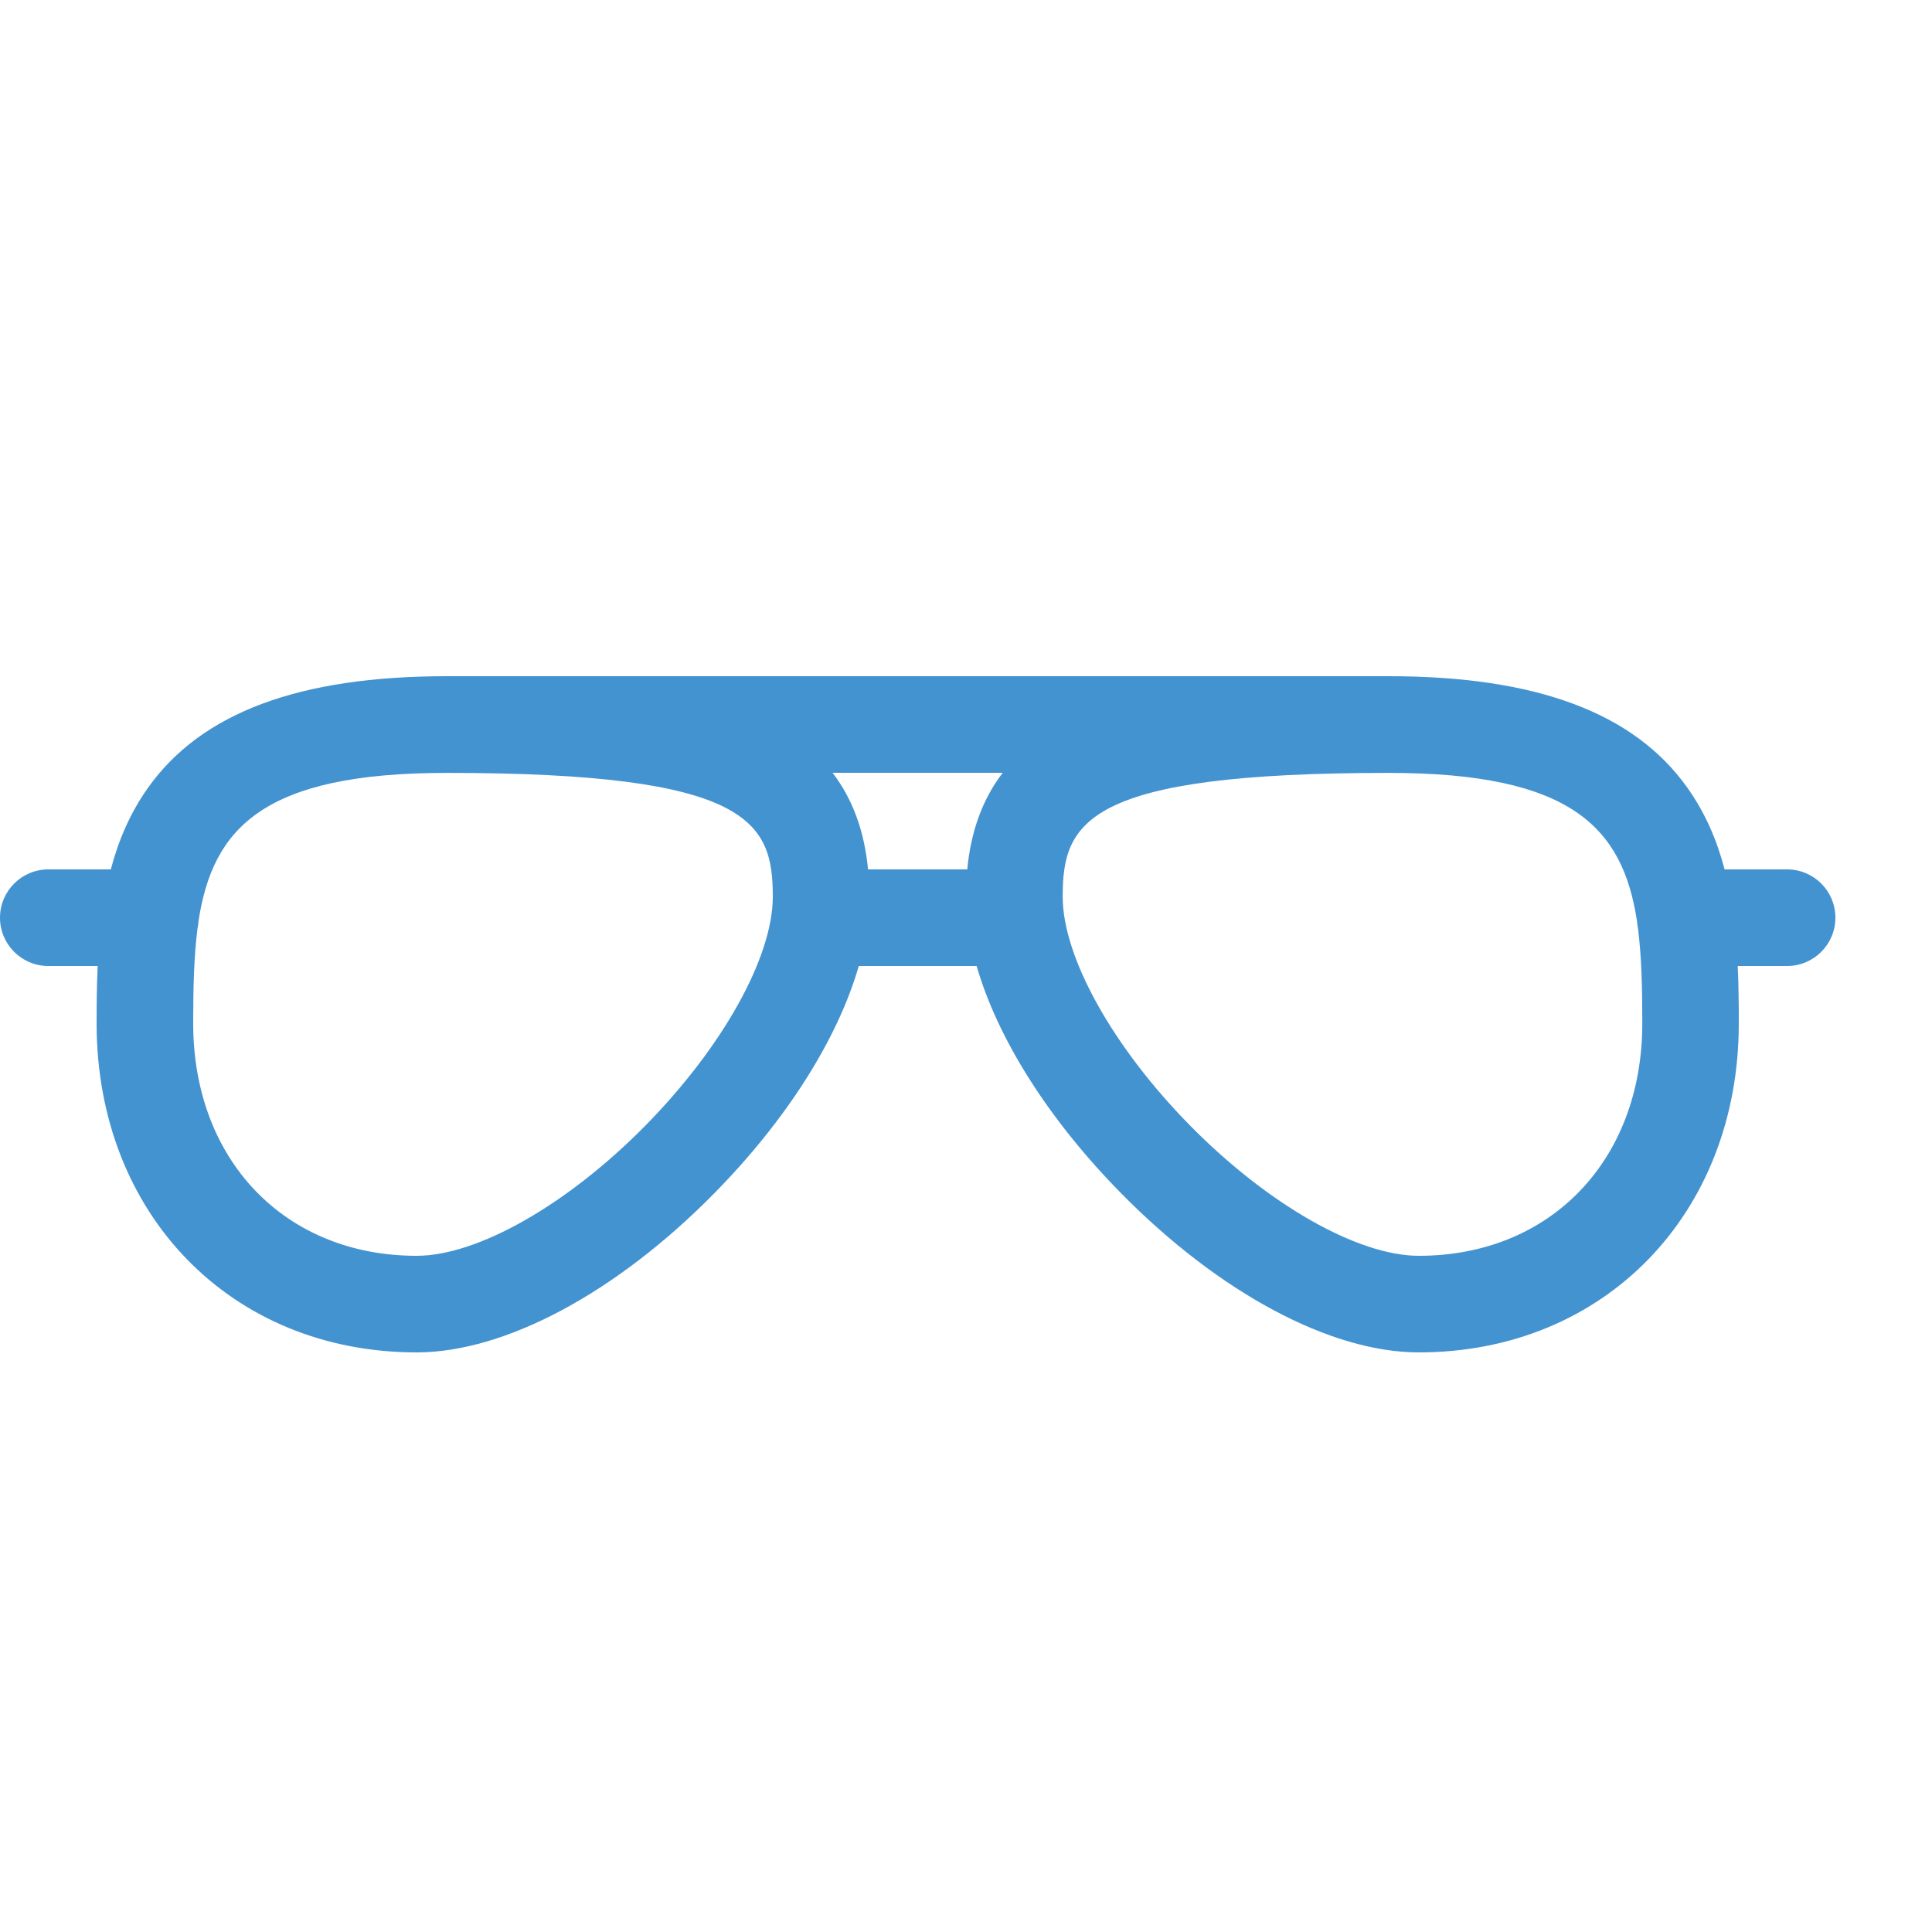 <?xml version="1.0" encoding="utf-8"?>
<!-- Generated by IcoMoon.io -->
<!DOCTYPE svg PUBLIC "-//W3C//DTD SVG 1.1//EN" "http://www.w3.org/Graphics/SVG/1.1/DTD/svg11.dtd">
<svg version="1.1" xmlns="http://www.w3.org/2000/svg" xmlns:xlink="http://www.w3.org/1999/xlink" width="20" height="20" viewBox="0 0 20 20">
<path fill="#4493d1" d="M18.5 9h-0.647c-0.079-0.301-0.2-0.585-0.385-0.845-0.552-0.777-1.564-1.155-3.093-1.155h-9.75c-1.529 0-2.541 0.378-3.093 1.155-0.185 0.261-0.306 0.545-0.385 0.845h-0.647c-0.276 0-0.5 0.224-0.5 0.5s0.224 0.5 0.5 0.5h0.511c-0.009 0.195-0.011 0.394-0.011 0.594 0 1.974 1.393 3.406 3.313 3.406 0.912 0 2.063-0.614 3.077-1.643 0.756-0.767 1.283-1.605 1.5-2.357h1.22c0.217 0.752 0.744 1.59 1.5 2.357 1.015 1.029 2.165 1.643 3.077 1.643 1.919 0 3.313-1.433 3.313-3.406 0-0.2-0.002-0.399-0.011-0.594h0.511c0.276 0 0.5-0.224 0.5-0.5s-0.224-0.5-0.5-0.5zM10.013 9h-1.027c-0.038-0.397-0.16-0.729-0.367-1h1.761c-0.208 0.271-0.329 0.603-0.367 1zM6.678 11.655c-0.806 0.817-1.734 1.345-2.365 1.345-1.362 0-2.313-0.989-2.313-2.406 0-0.361 0.007-0.691 0.045-0.985 0.005-0.024 0.009-0.049 0.010-0.074 0.148-0.971 0.68-1.534 2.57-1.534 3.14 0 3.375 0.507 3.375 1.281 0 0.627-0.519 1.558-1.322 2.373zM14.688 13c-0.631 0-1.559-0.528-2.365-1.345-0.803-0.815-1.322-1.746-1.322-2.373 0-0.774 0.235-1.281 3.375-1.281 1.889 0 2.422 0.564 2.57 1.534 0.002 0.025 0.005 0.050 0.010 0.074 0.038 0.294 0.045 0.624 0.045 0.985 0 1.417-0.951 2.406-2.313 2.406z"></path>
</svg>
